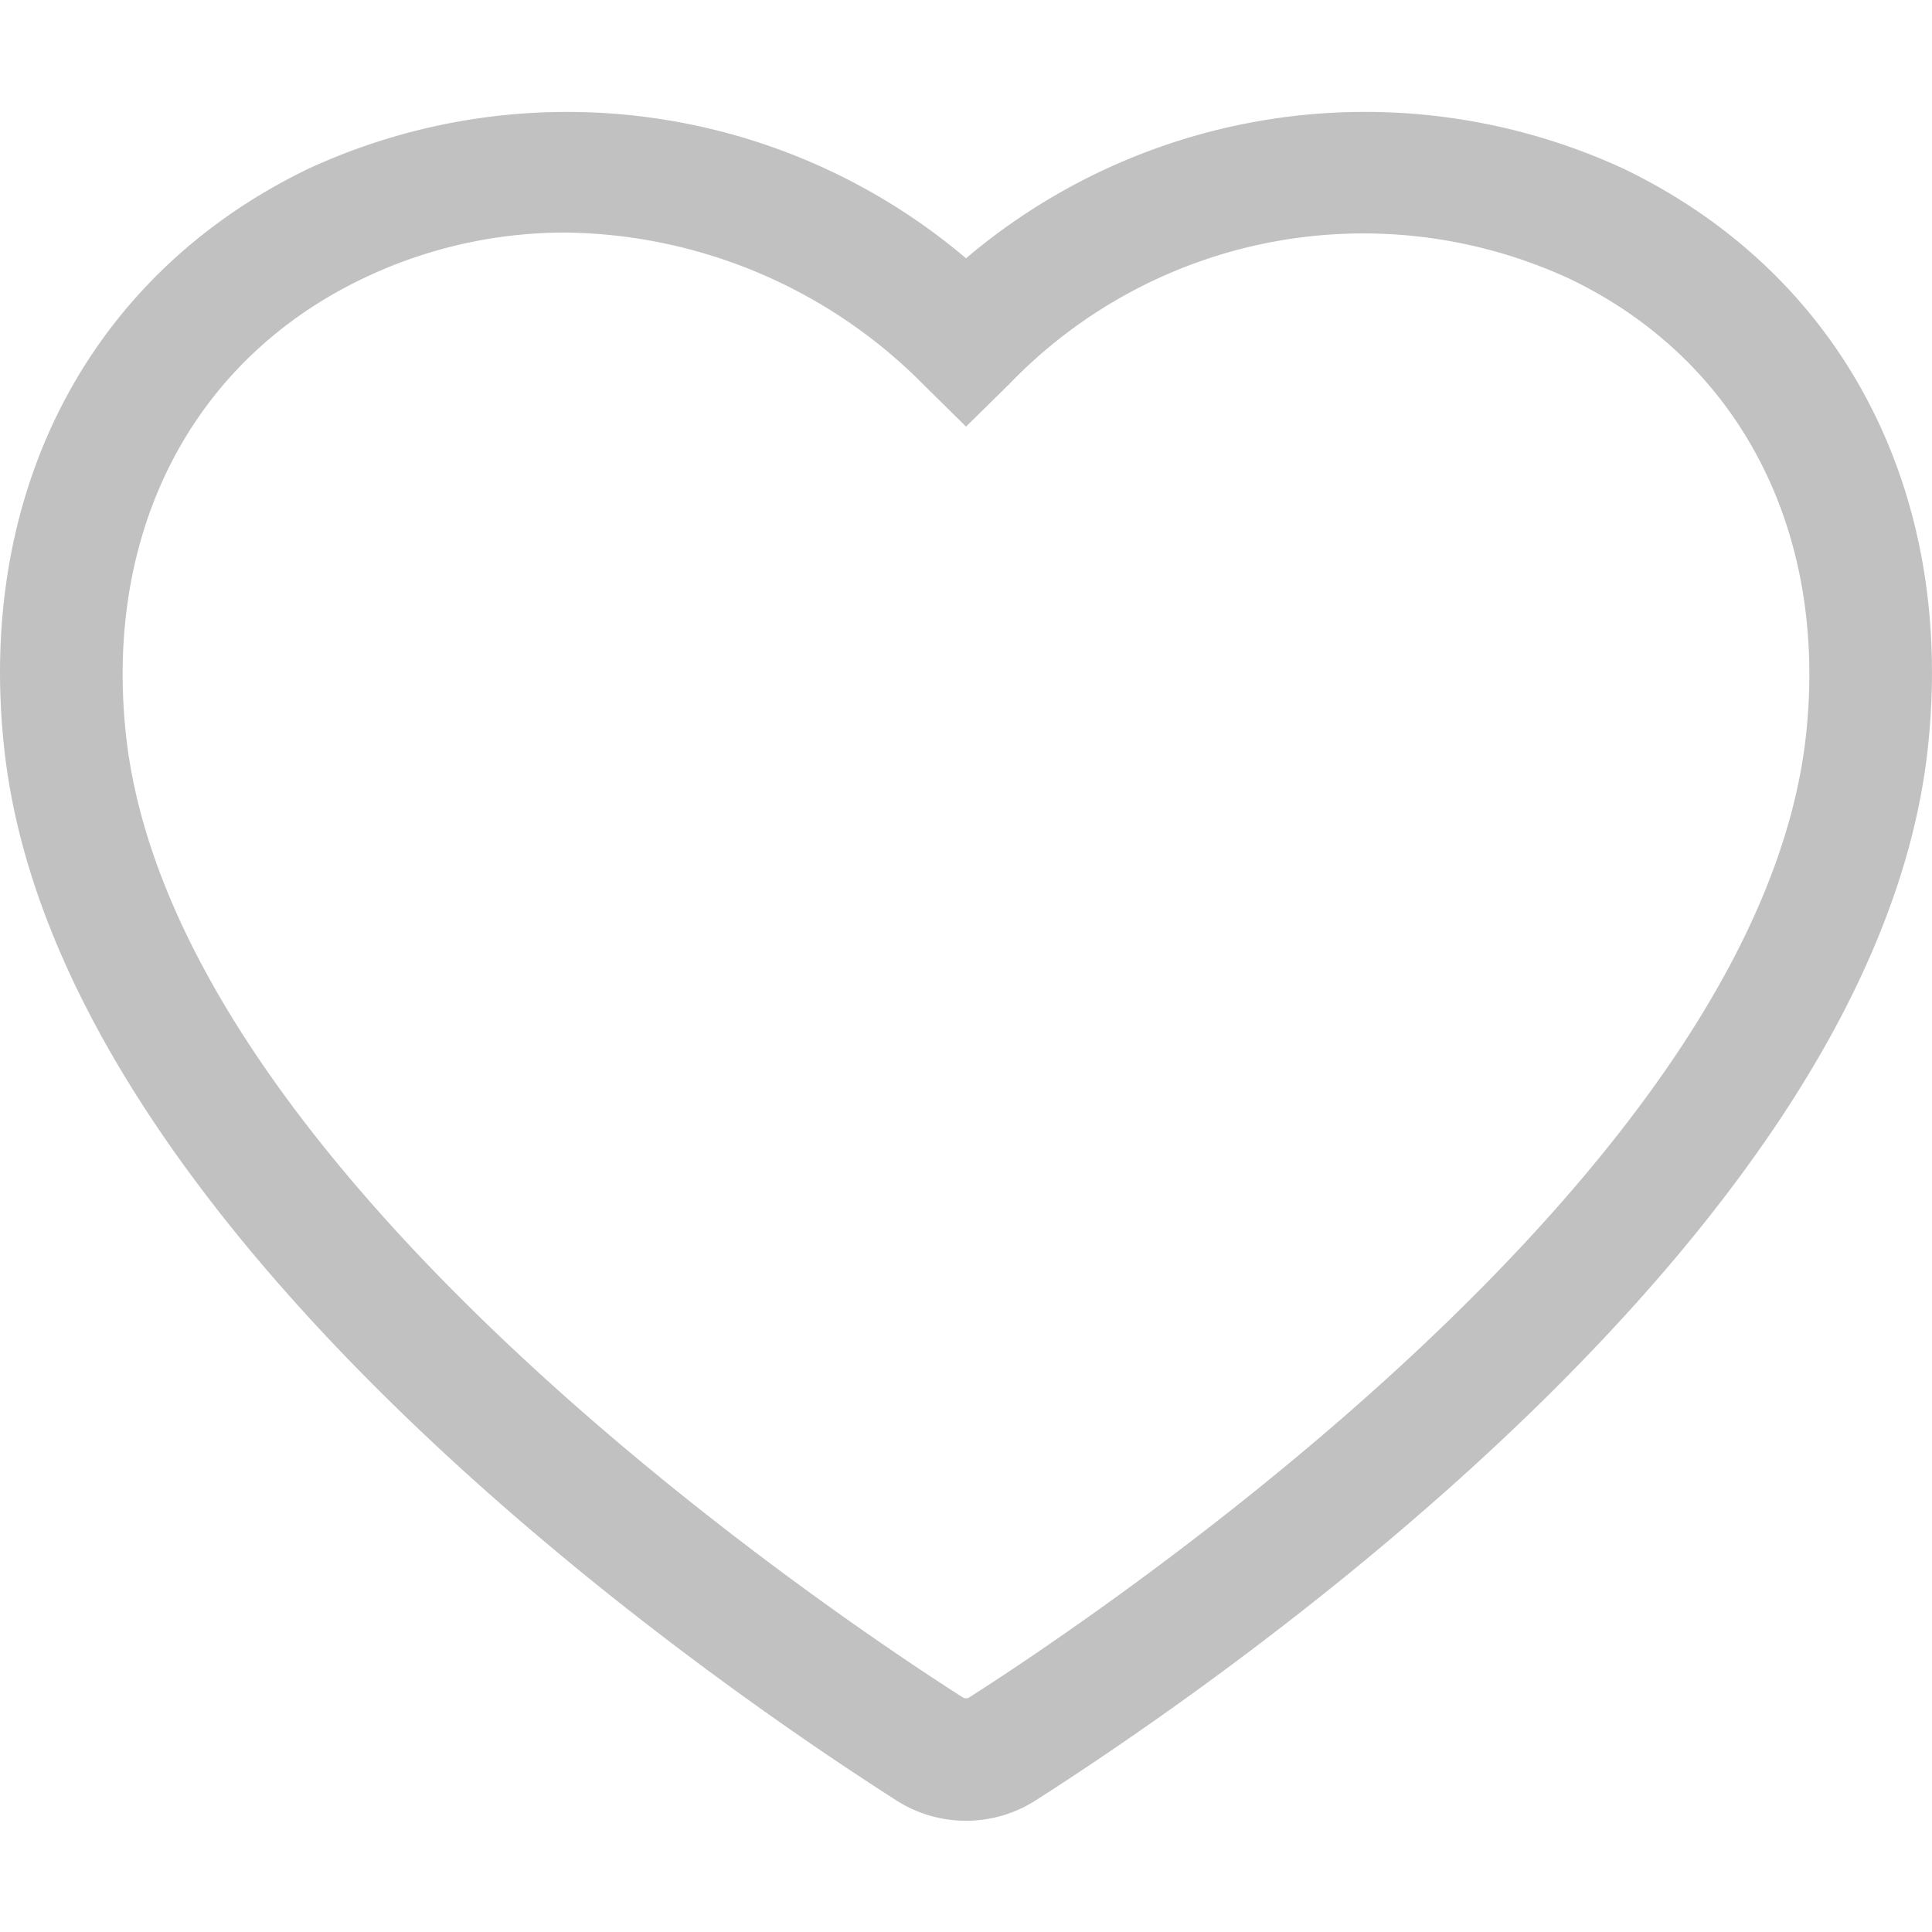 <svg xmlns="http://www.w3.org/2000/svg" xmlns:xlink="http://www.w3.org/1999/xlink" width="15.875" height="15.875" viewBox="0 0 47.295 41.849"><defs><style>.a{fill:#c1c1c1;}.b{clip-path:url(#a);}</style><clipPath id="a"><rect class="a" width="47.295" height="41.849" transform="translate(0 0)"/></clipPath></defs><g class="b" transform="translate(0 0)"><path class="a" d="M23.648,41.849a3.154,3.154,0,0,1-1.7-.495C17.142,38.283,1.359,27.348.1,15.57-.574,9.282,2.207,3.99,7.538,1.413A15.105,15.105,0,0,1,23.648,3.6,15.1,15.1,0,0,1,39.757,1.413c5.331,2.577,8.112,7.869,7.438,14.157C45.936,27.348,30.153,38.283,25.347,41.354a3.153,3.153,0,0,1-1.7.495M13.836,2.97A11.435,11.435,0,0,0,8.844,4.115c-4.14,2-6.294,6.164-5.762,11.136C4.23,25.969,20.345,36.77,23.564,38.826a.151.151,0,0,0,.168,0C26.95,36.77,43.065,25.969,44.213,15.251c.532-4.972-1.622-9.135-5.762-11.136A12.03,12.03,0,0,0,24.7,6.686L23.648,7.72,22.6,6.686a12.525,12.525,0,0,0-8.76-3.716"/></g></svg>